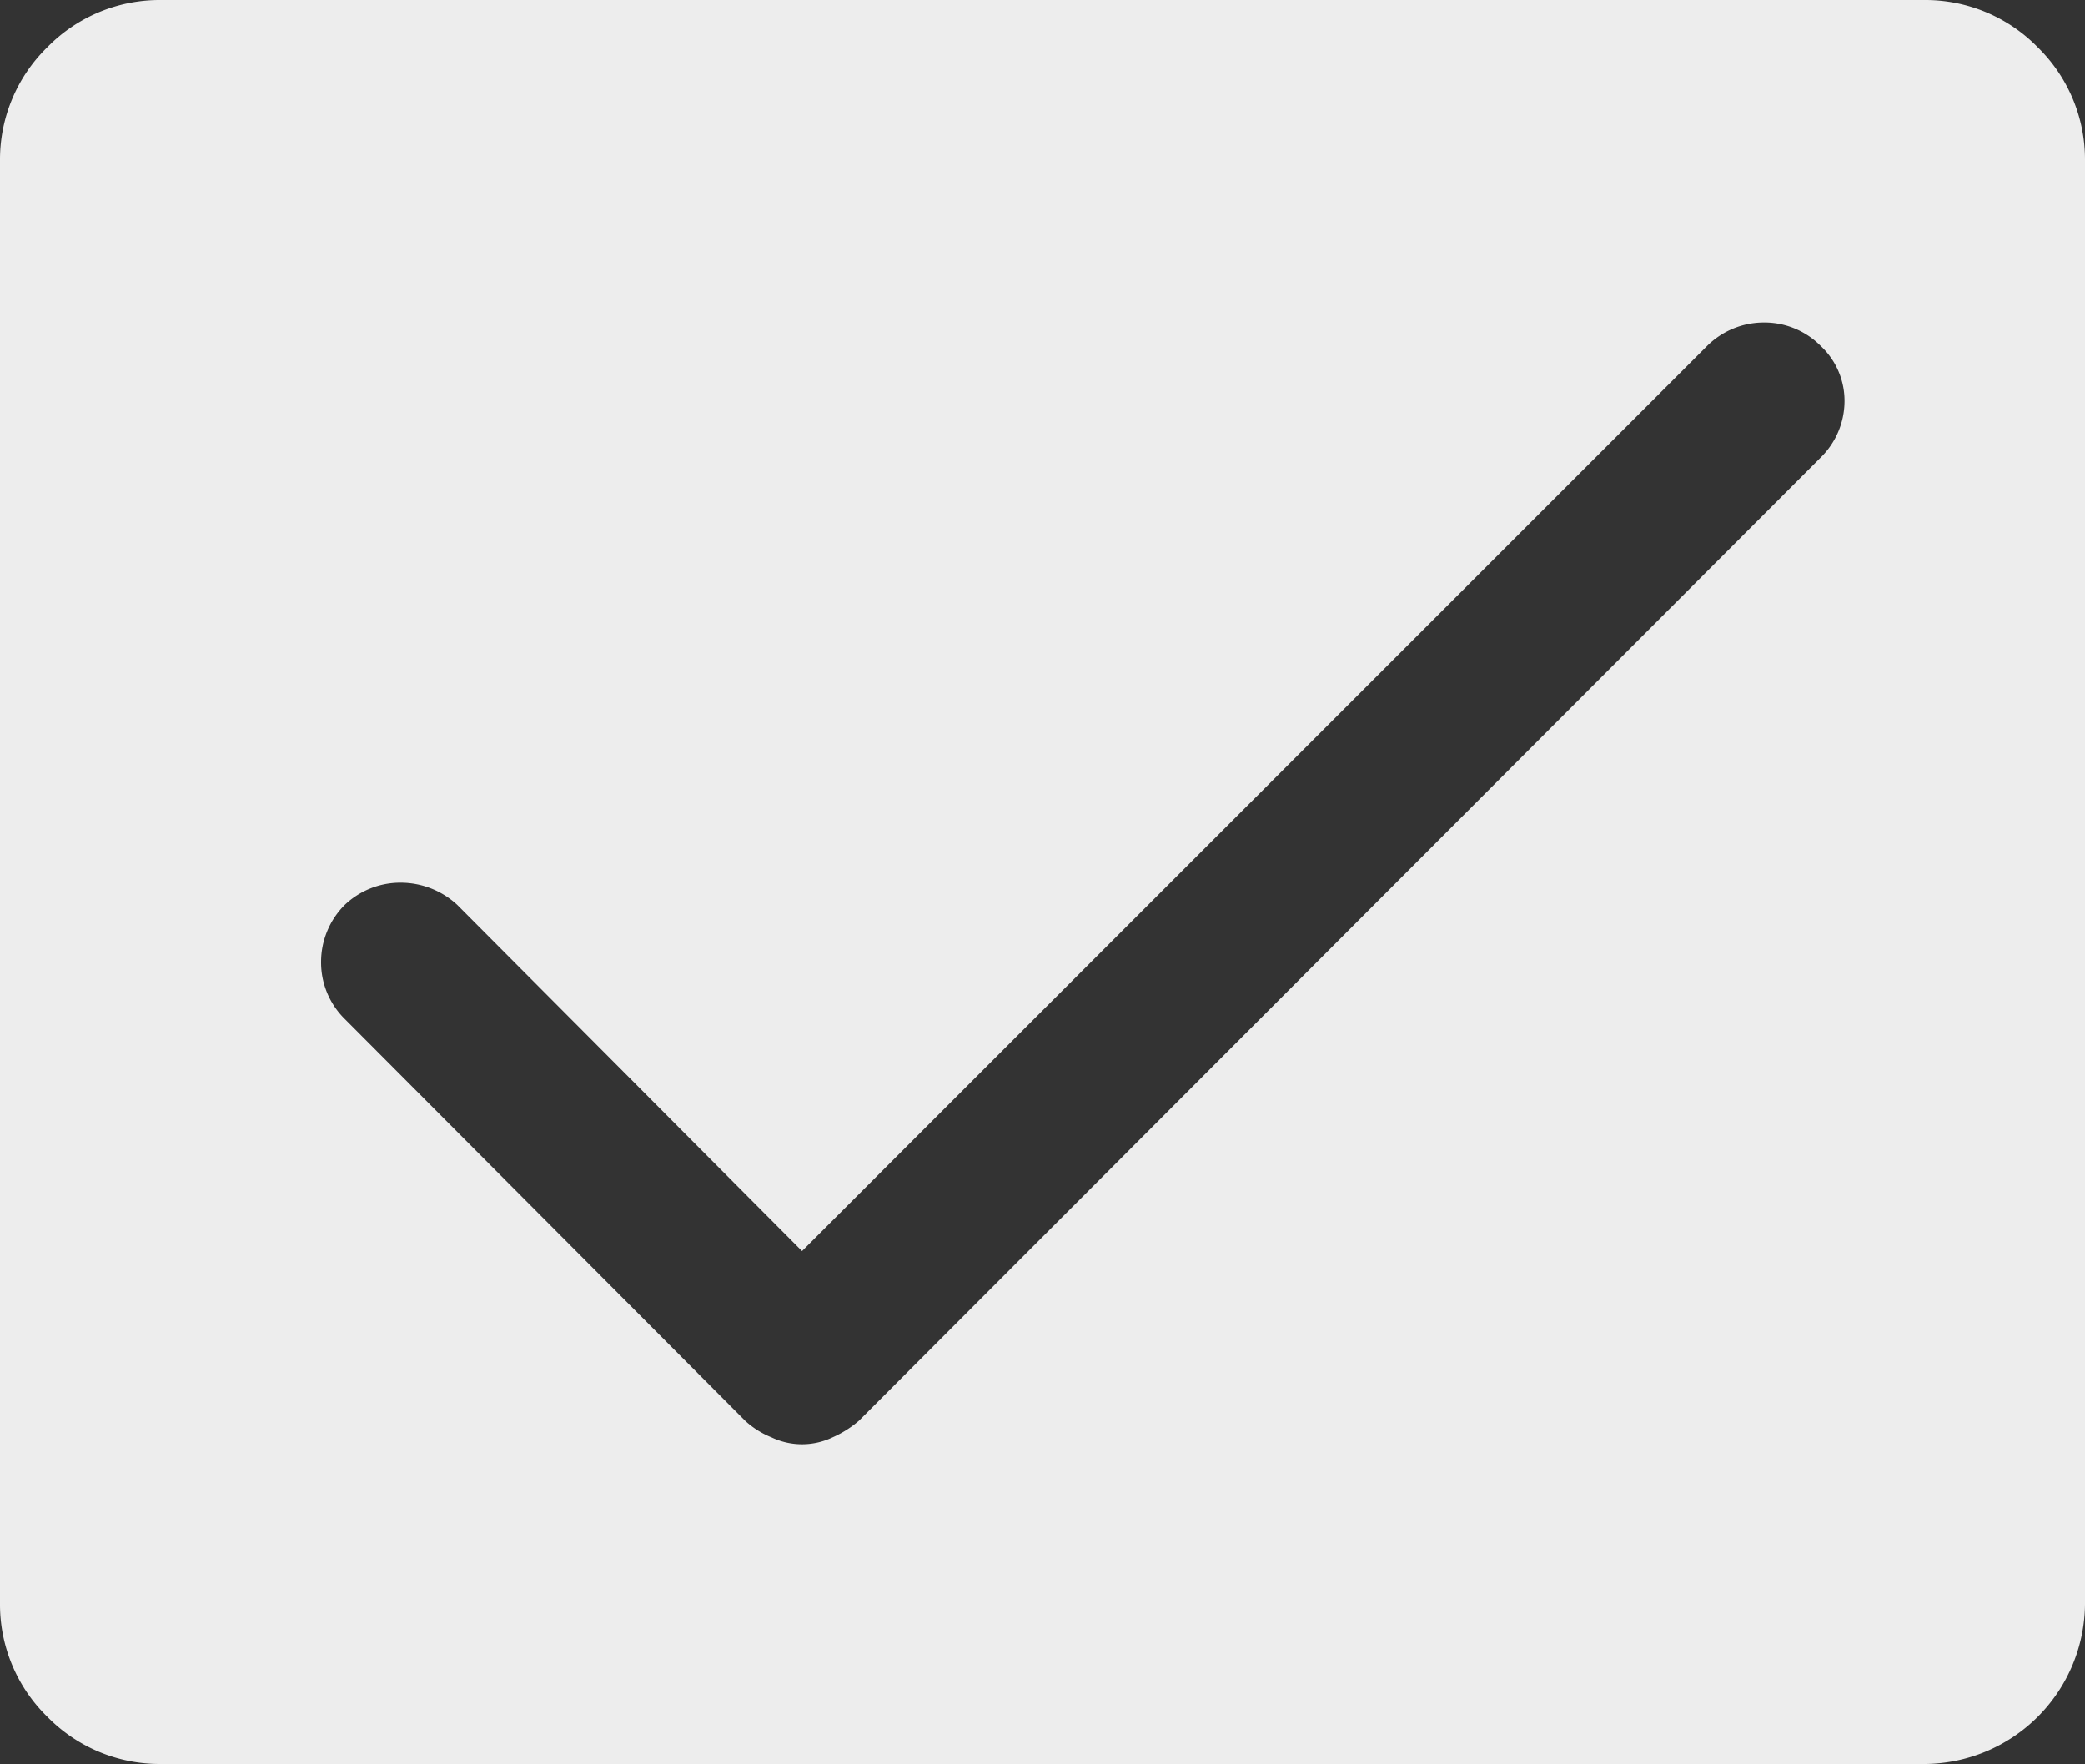 <svg xmlns="http://www.w3.org/2000/svg" viewBox="0 0 15 12.69"><rect x="0" y="0" width="15" height="12.69" fill="#333333" stroke="none"/><defs><style>.cls-1{fill:#ededed;}</style></defs><g id="Layer_2" data-name="Layer 2"><g id="Layer_1-2" data-name="Layer 1"><path class="cls-1" d="M13.85,0H1.15A1.13,1.13,0,0,0,.34.34,1.13,1.13,0,0,0,0,1.15V11.54a1.13,1.13,0,0,0,.34.81,1.13,1.13,0,0,0,.81.34h12.7A1.16,1.16,0,0,0,15,11.54V1.15a1.13,1.13,0,0,0-.34-.81A1.13,1.13,0,0,0,13.85,0ZM13.1,3.29,6.18,10.22a.76.76,0,0,1-.19.12.51.51,0,0,1-.44,0,.62.62,0,0,1-.19-.12L2.48,7.33a.57.57,0,0,1-.17-.41.58.58,0,0,1,.17-.41.58.58,0,0,1,.4-.16.6.6,0,0,1,.41.16L5.77,9l6.51-6.51a.58.58,0,0,1,.41-.17.57.57,0,0,1,.41.17.54.54,0,0,1,.17.4A.57.57,0,0,1,13.1,3.29Z"/></g></g></svg>